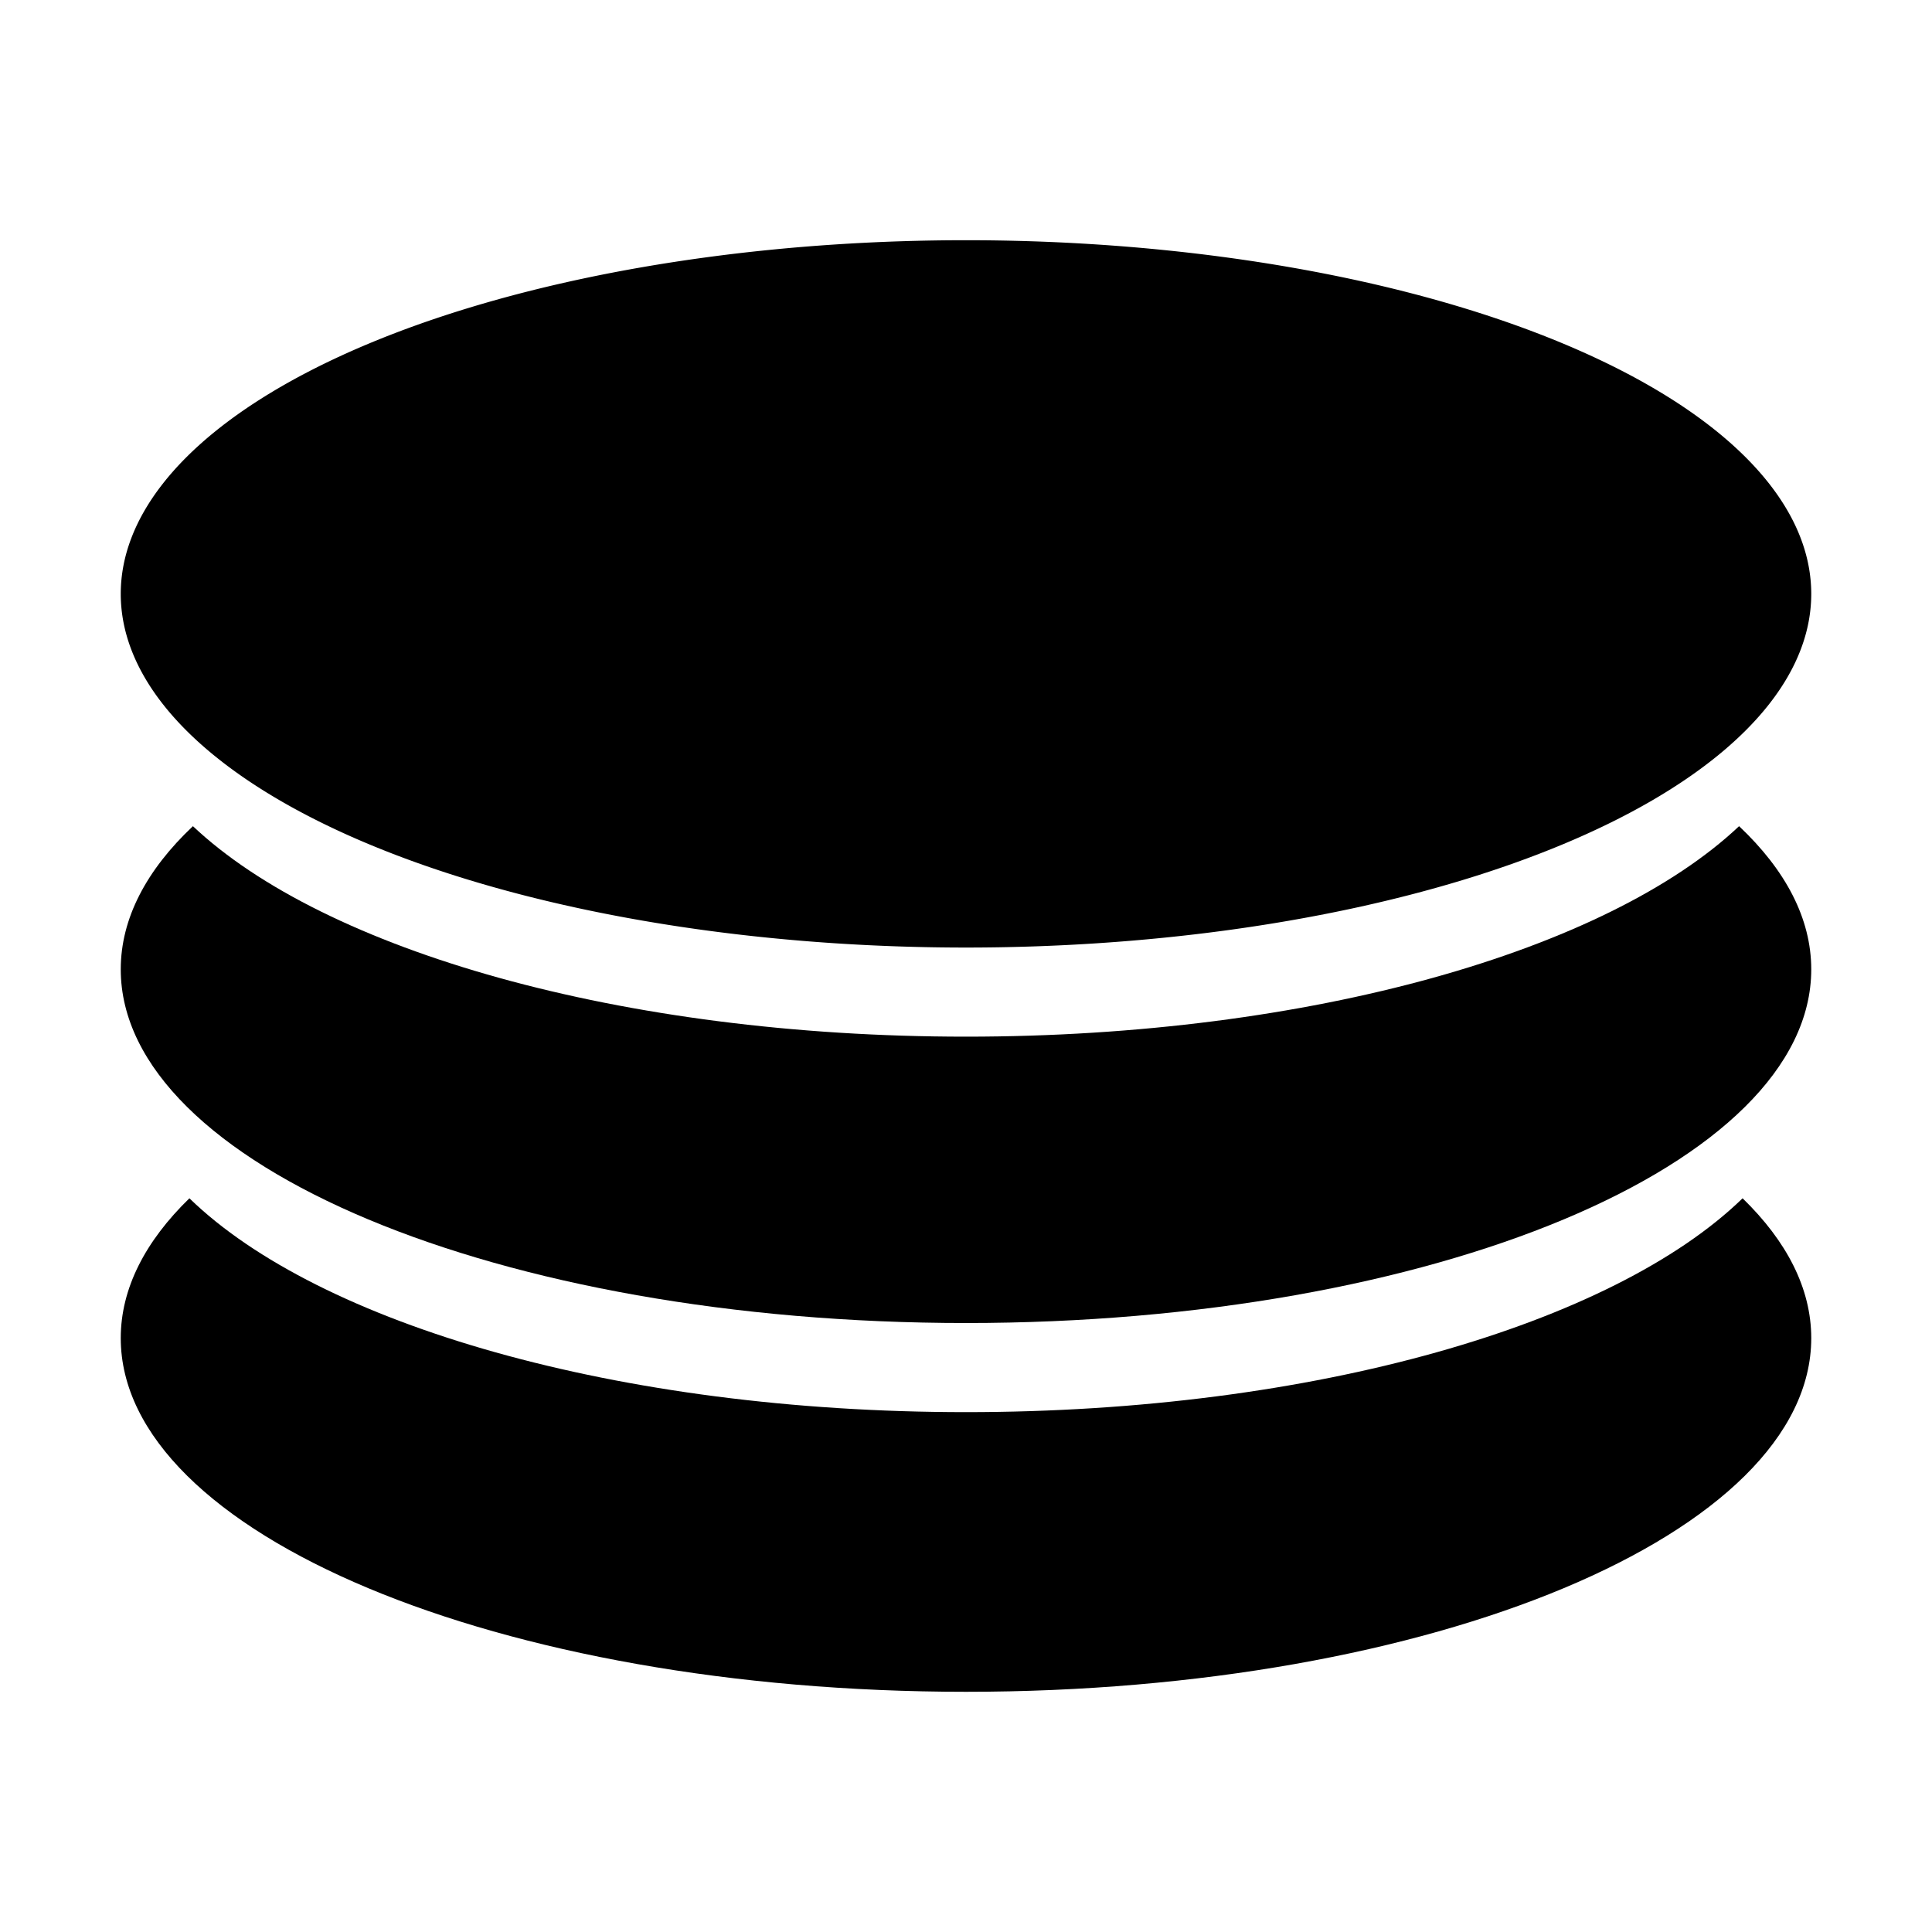 <?xml version="1.0" standalone="no"?><!DOCTYPE svg PUBLIC "-//W3C//DTD SVG 1.1//EN" "http://www.w3.org/Graphics/SVG/1.1/DTD/svg11.dtd"><svg t="1606123069349" class="icon" viewBox="0 0 1024 1024" version="1.1" xmlns="http://www.w3.org/2000/svg" p-id="16397" xmlns:xlink="http://www.w3.org/1999/xlink" width="200" height="200"><defs><style type="text/css"></style></defs><path d="M923.61 635.12C855 701.79 696.51 748.46 512 748.46s-343-46.67-411.61-113.34C77 657.85 64 682.91 64 709.23c0 103.53 200.58 187.46 448 187.46s448-83.93 448-187.46c0-26.32-13-51.38-36.39-74.11z" p-id="16398"></path><path d="M921.75 437.89C852.13 503.6 694.86 549.45 512 549.45S171.87 503.6 102.25 437.89C77.66 461.09 64 486.77 64 513.78c0 103.53 200.58 187.45 448 187.45s448-83.92 448-187.45c0-27.01-13.66-52.69-38.25-75.89z" p-id="16399"></path><path d="M64 314.77a448 187.45 0 1 0 896 0 448 187.45 0 1 0-896 0z" p-id="16400"></path></svg>